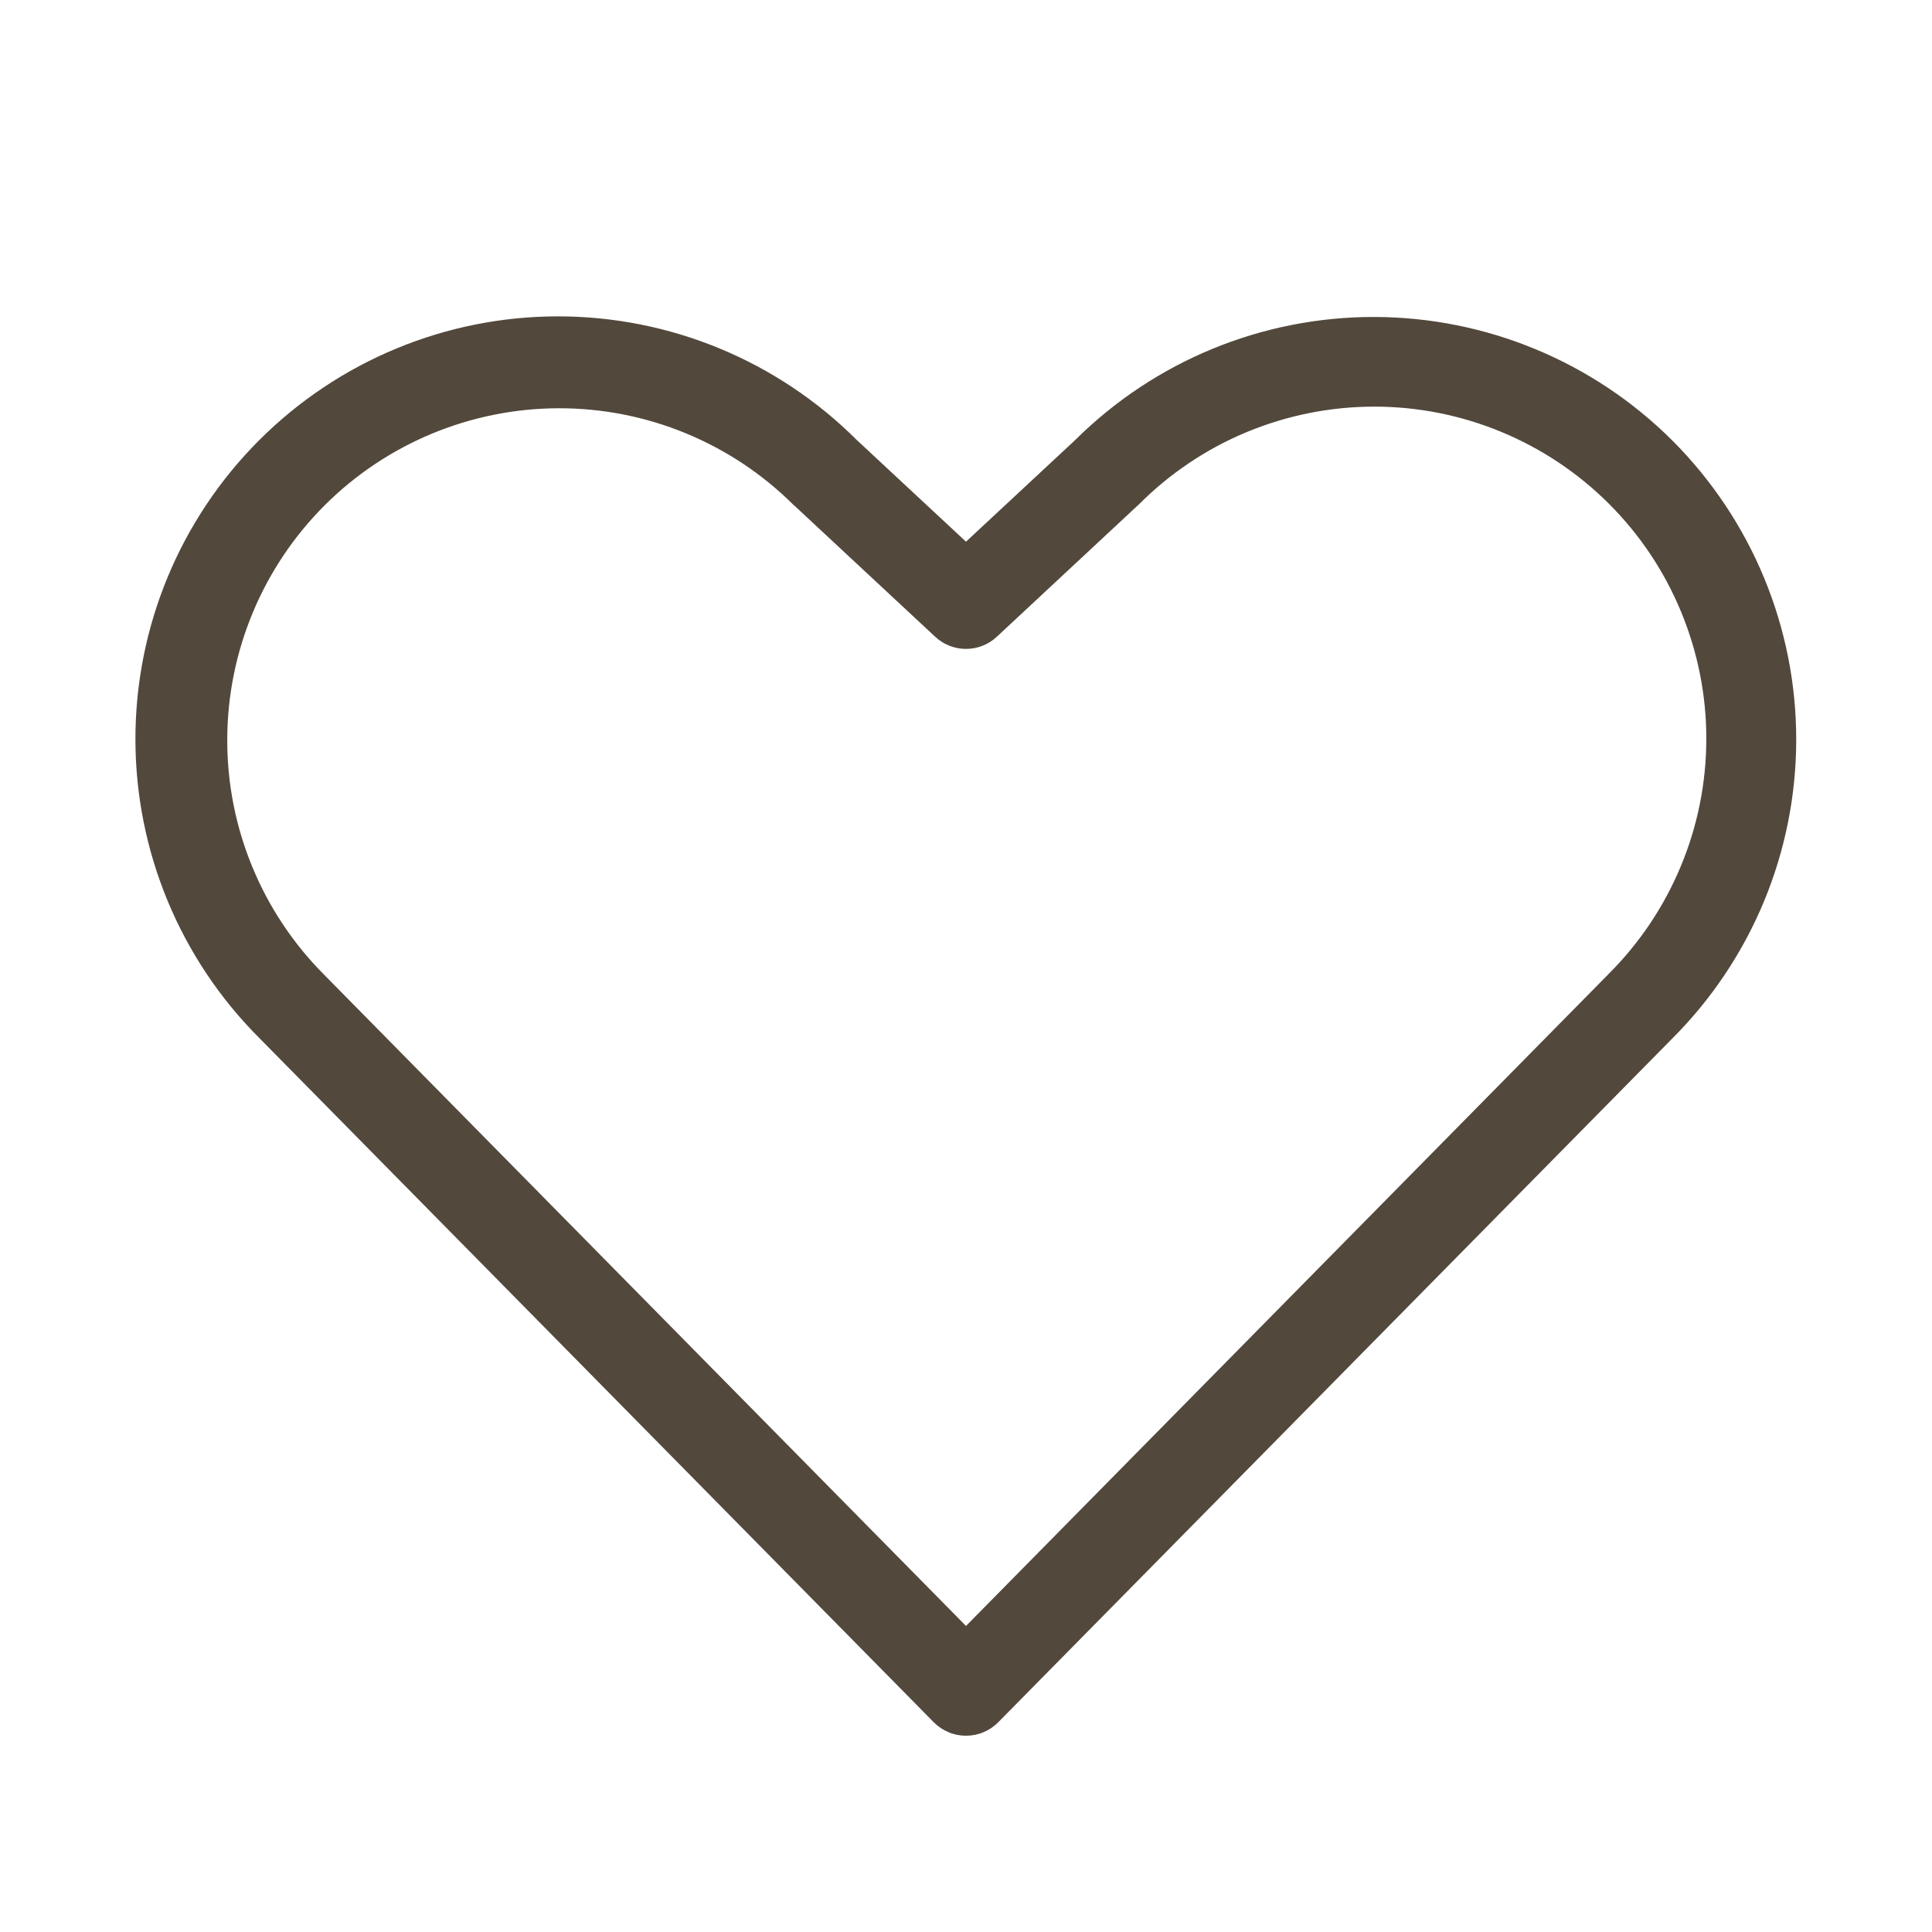 <svg width="32" height="32" viewBox="0 0 32 32" fill="none" xmlns="http://www.w3.org/2000/svg">
<path d="M27.7 7.297C26.388 5.988 24.611 5.252 22.757 5.25C20.904 5.248 19.125 5.981 17.81 7.287L16 8.972L14.19 7.287C12.876 5.975 11.095 5.239 9.239 5.24C7.382 5.241 5.602 5.98 4.29 7.294C2.978 8.607 2.242 10.388 2.243 12.245C2.244 14.102 2.983 15.882 4.296 17.194L15.466 28.526C15.536 28.597 15.619 28.653 15.711 28.691C15.802 28.73 15.901 28.749 16 28.749C16.099 28.749 16.198 28.73 16.289 28.691C16.381 28.653 16.464 28.597 16.534 28.526L27.7 17.199C28.35 16.549 28.866 15.777 29.218 14.928C29.57 14.078 29.751 13.168 29.751 12.248C29.751 11.329 29.57 10.418 29.218 9.569C28.866 8.719 28.35 7.948 27.7 7.297ZM26.635 16.141L16 26.931L5.361 16.137C4.336 15.105 3.761 13.708 3.764 12.253C3.766 10.797 4.346 9.402 5.374 8.373C6.403 7.344 7.798 6.765 9.254 6.762C10.709 6.759 12.106 7.333 13.139 8.359C13.145 8.365 13.152 8.371 13.159 8.376L15.489 10.546C15.628 10.676 15.81 10.748 16 10.748C16.19 10.748 16.372 10.676 16.511 10.546L18.841 8.375C18.849 8.37 18.855 8.364 18.861 8.357C19.372 7.844 19.978 7.436 20.646 7.158C21.315 6.88 22.031 6.736 22.755 6.735C23.479 6.734 24.196 6.876 24.865 7.153C25.534 7.43 26.142 7.836 26.653 8.348C27.165 8.86 27.57 9.468 27.846 10.138C28.122 10.807 28.264 11.524 28.262 12.248C28.26 12.972 28.116 13.688 27.836 14.356C27.557 15.024 27.149 15.63 26.635 16.14V16.141Z" fill="#52483C"/>
</svg>
